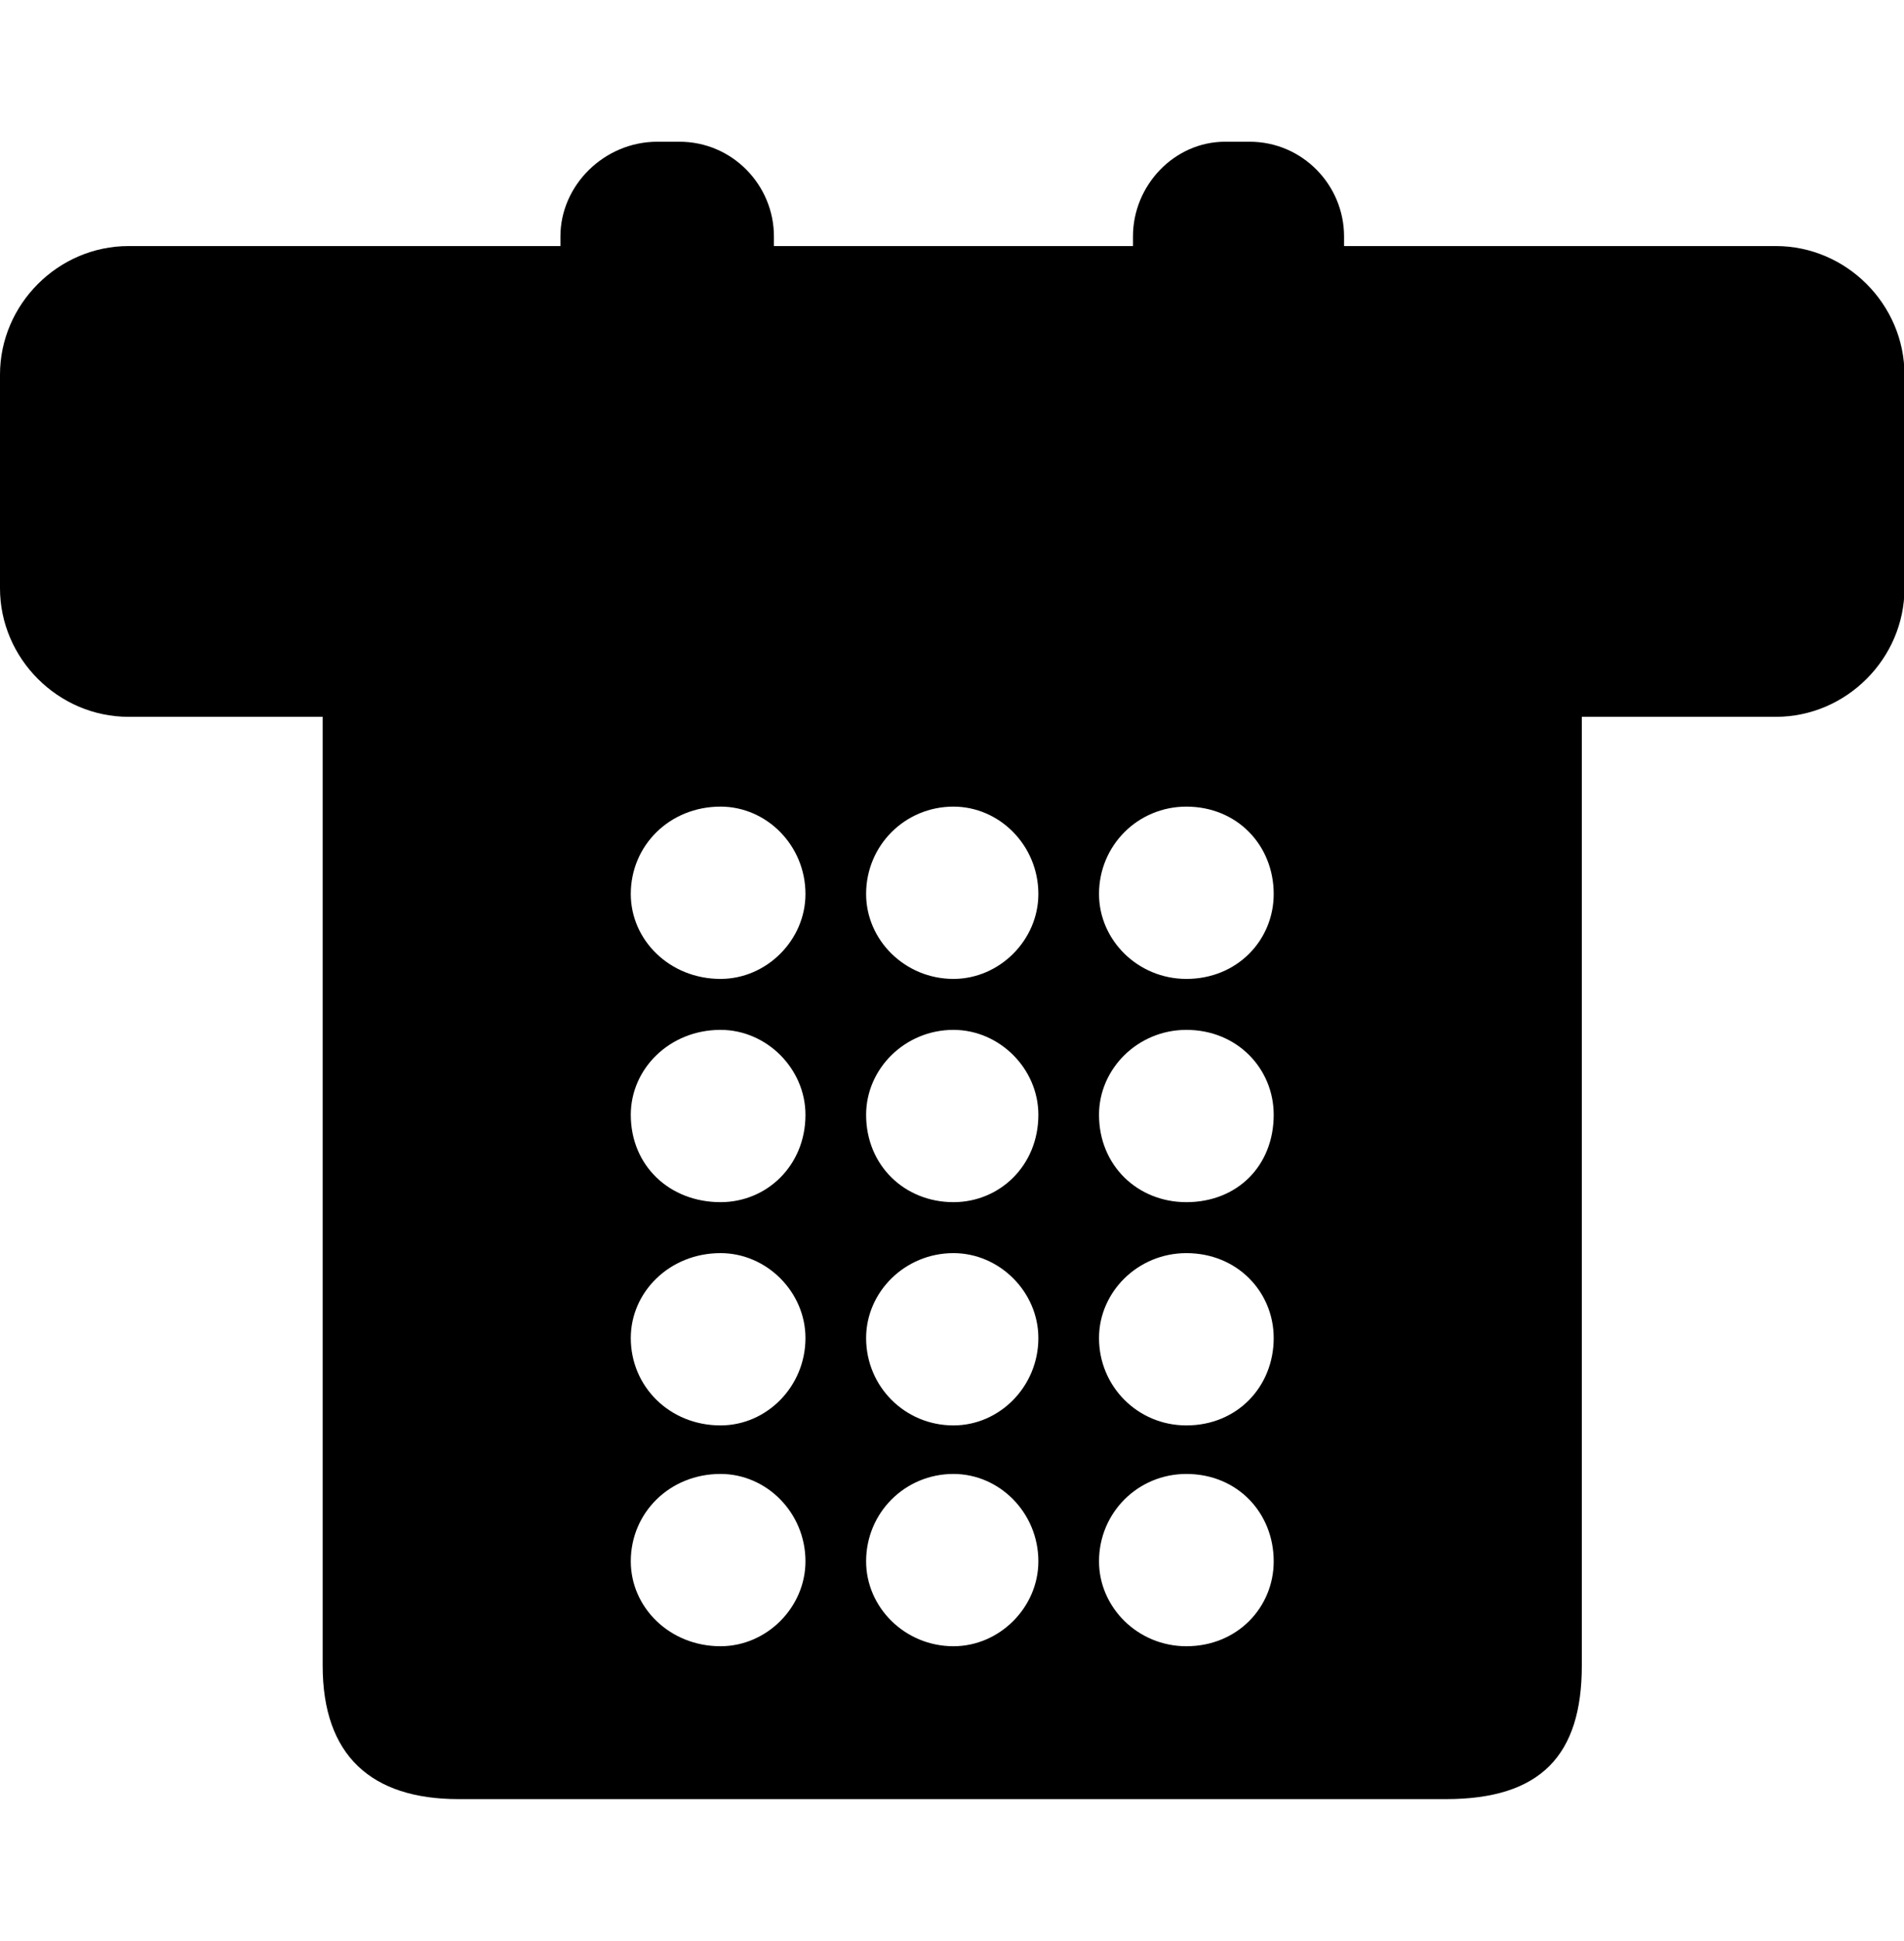 <svg height="1000" width="981" xmlns="http://www.w3.org/2000/svg"><path d="M692.5 126.75l222.5 0c36.25 0 66.25 30 66.25 66.25l0 110c0 36.25 -30 66.25 -66.25 66.25l-100 0l0 488.75c0 46.25 -21.25 68.75 -70 68.75l-508.75 0c-45 0 -70 -22.5 -70 -68.75l0 -488.75l-100 0c-36.25 0 -66.25 -30 -66.25 -66.25l0 -110c0 -36.25 30 -66.25 66.25 -66.25l222.5 0l0 -5c0 -26.25 22.5 -48.75 50 -48.75l11.25 0c27.5 0 48.75 22.5 48.75 48.75l0 5l185 0l0 -5c0 -26.25 21.25 -48.75 47.5 -48.75l12.5 0c27.5 0 48.75 22.5 48.75 48.75l0 5zm-321.25 721.25c23.75 0 43.75 -20 43.75 -43.75 0 -25 -20 -45 -43.75 -45 -26.25 0 -46.25 20 -46.25 45 0 23.75 20 43.75 46.25 43.75zm0 -113.75c23.75 0 43.75 -20 43.75 -45 0 -23.75 -20 -43.75 -43.75 -43.75 -26.25 0 -46.25 20 -46.25 43.75 0 25 20 45 46.25 45zm0 -115c23.75 0 43.75 -18.75 43.75 -45 0 -23.75 -20 -43.75 -43.75 -43.75 -26.25 0 -46.25 20 -46.25 43.75 0 26.25 20 45 46.25 45zm0 -115c23.75 0 43.75 -20 43.75 -43.75 0 -25 -20 -45 -43.75 -45 -26.25 0 -46.25 20 -46.25 45 0 23.75 20 43.75 46.25 43.75zm120 343.75c23.75 0 43.75 -20 43.75 -43.75 0 -25 -20 -45 -43.75 -45 -25 0 -45 20 -45 45 0 23.75 20 43.75 45 43.75zm0 -113.75c23.75 0 43.75 -20 43.75 -45 0 -23.75 -20 -43.75 -43.75 -43.75 -25 0 -45 20 -45 43.75 0 25 20 45 45 45zm0 -115c23.75 0 43.75 -18.75 43.75 -45 0 -23.75 -20 -43.75 -43.75 -43.75 -25 0 -45 20 -45 43.75 0 26.25 20 45 45 45zm0 -115c23.75 0 43.75 -20 43.75 -43.75 0 -25 -20 -45 -43.75 -45 -25 0 -45 20 -45 45 0 23.75 20 43.75 45 43.75zm120 343.75c26.25 0 45 -20 45 -43.75 0 -25 -18.75 -45 -45 -45 -25 0 -45 20 -45 45 0 23.75 20 43.75 45 43.75zm0 -113.75c26.25 0 45 -20 45 -45 0 -23.75 -18.75 -43.75 -45 -43.75 -25 0 -45 20 -45 43.75 0 25 20 45 45 45zm0 -115c26.25 0 45 -18.75 45 -45 0 -23.75 -18.75 -43.75 -45 -43.75 -25 0 -45 20 -45 43.75 0 26.25 20 45 45 45zm0 -115c26.25 0 45 -20 45 -43.75 0 -25 -18.75 -45 -45 -45 -25 0 -45 20 -45 45 0 23.75 20 43.75 45 43.75z"/></svg>